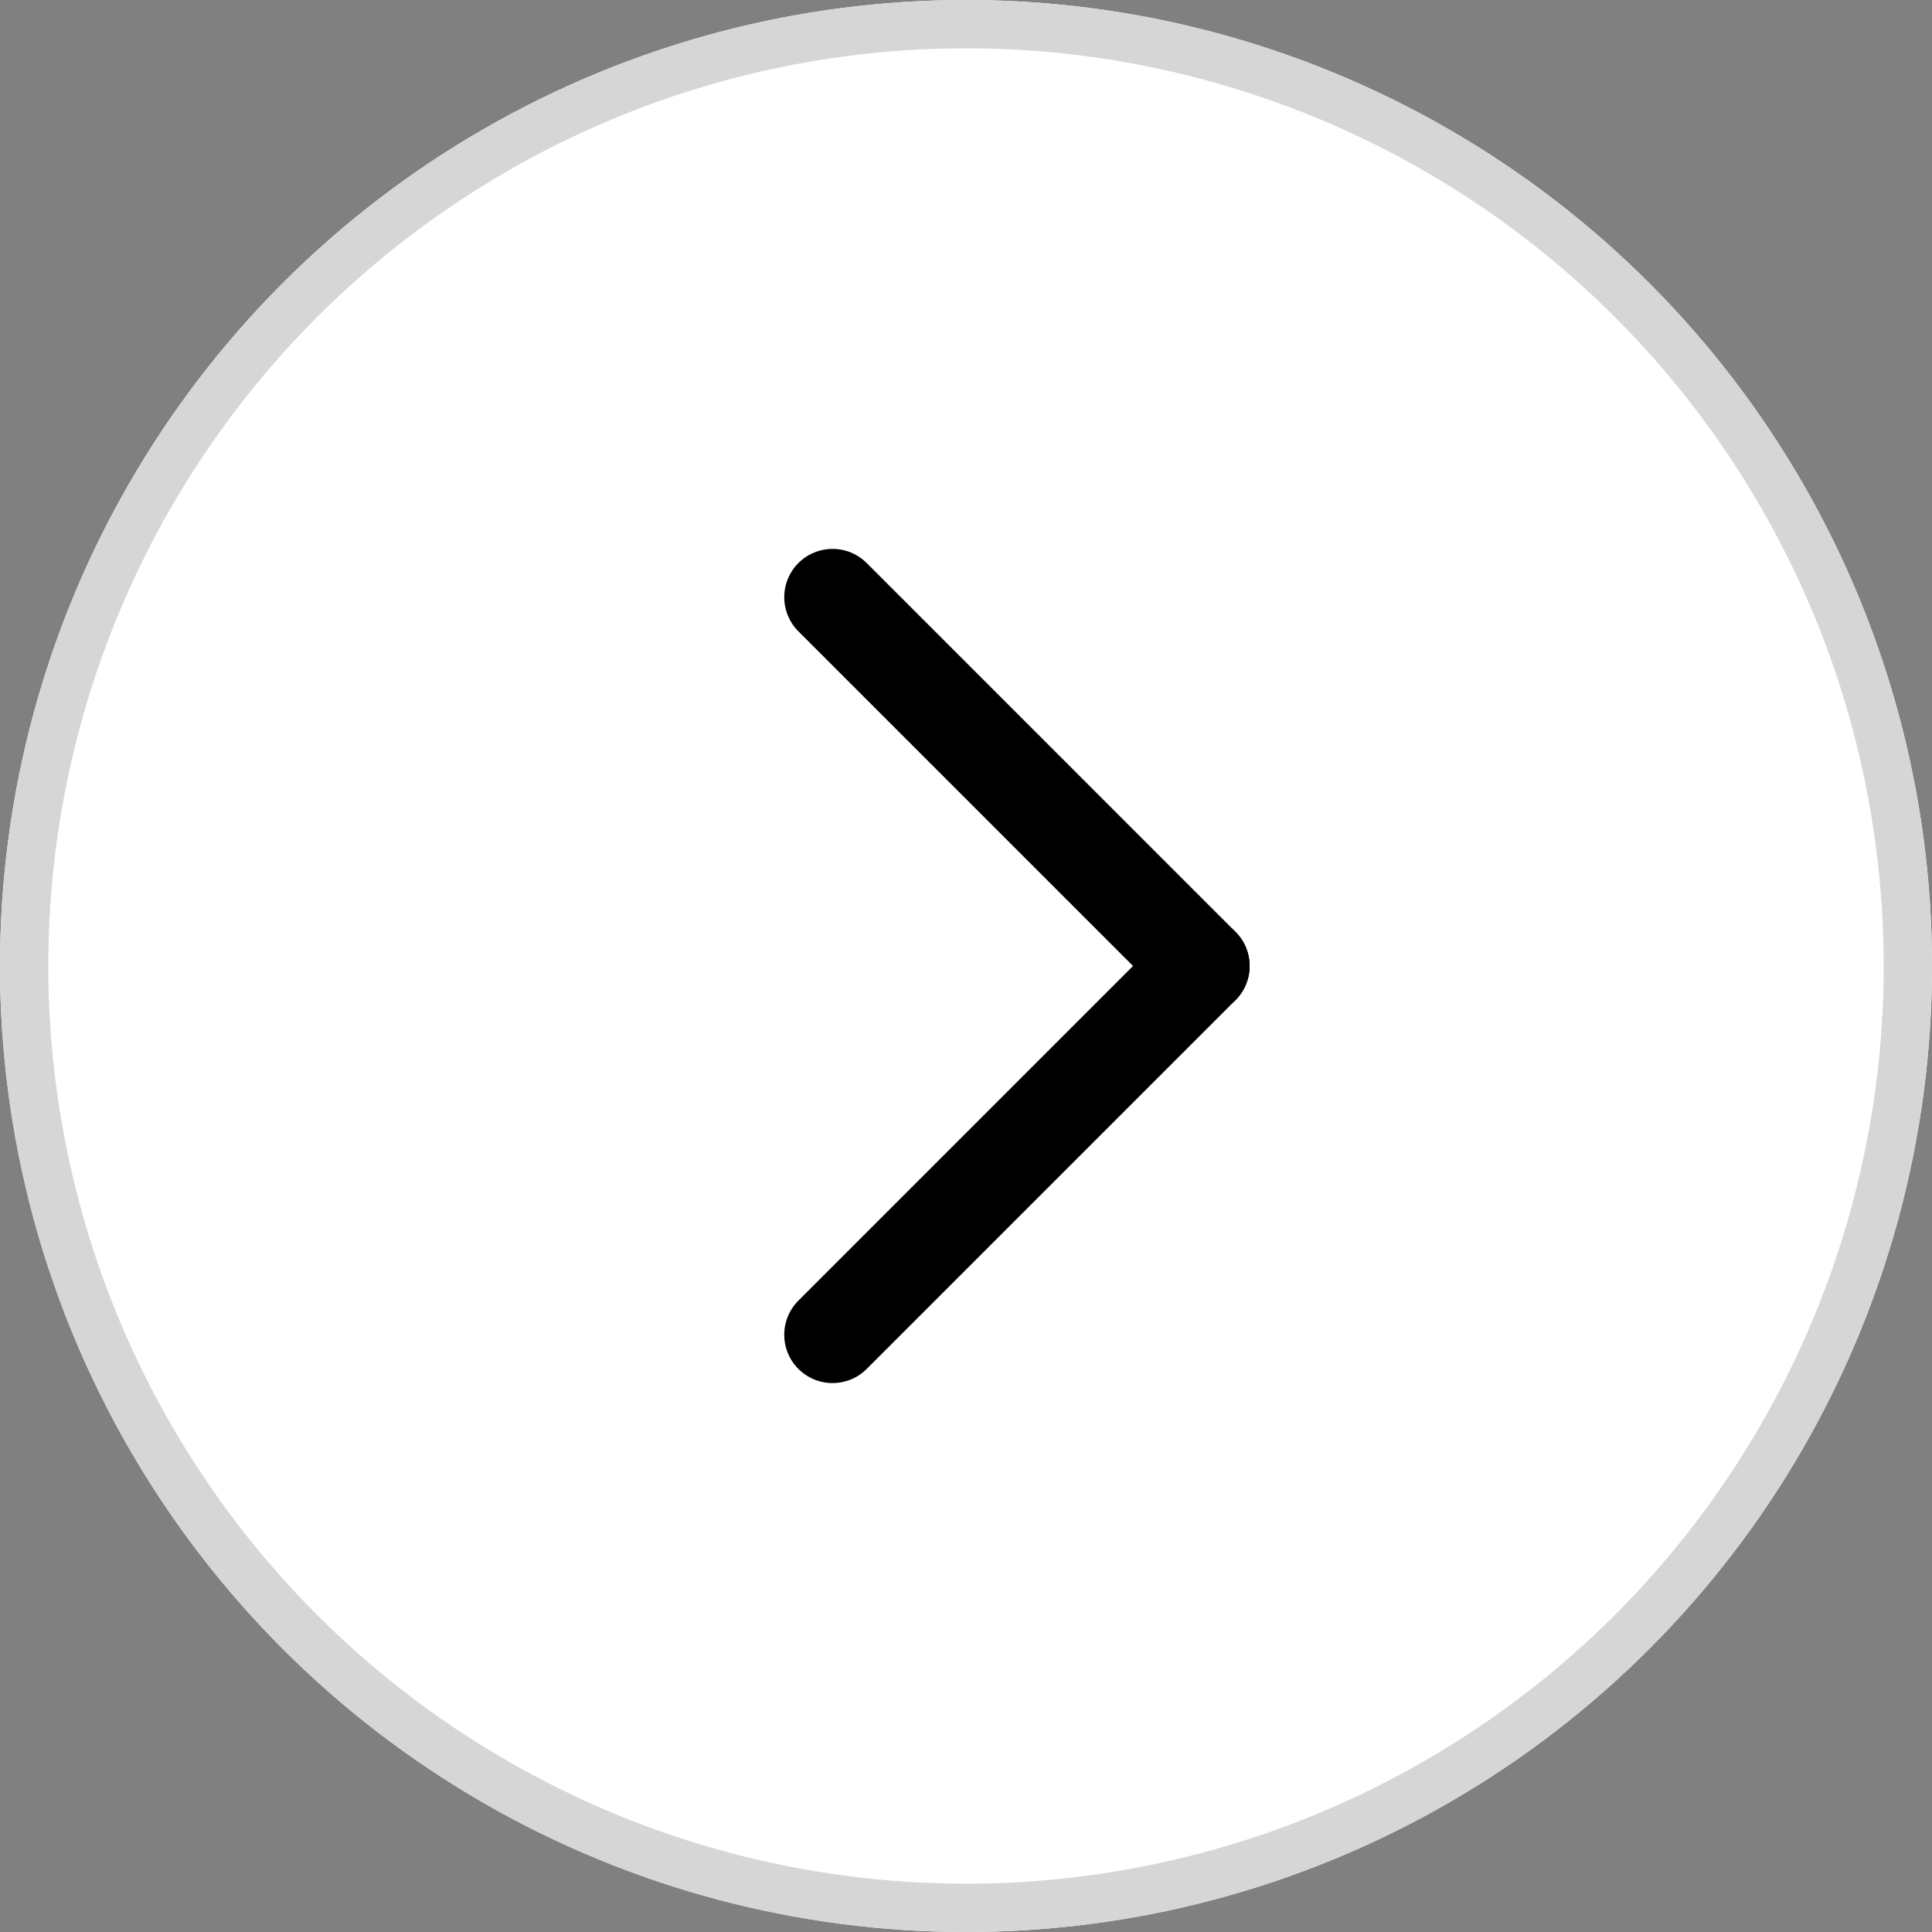 <svg id="slide_button_Right" data-name="slide button Right" xmlns="http://www.w3.org/2000/svg" width="40" height="40" viewBox="0 0 40 40">
  <rect x="0" y="0" width="40" height="40" fill="#808080" stroke="none"/>
  <g id="Ellipse_178" data-name="Ellipse 178" fill="#fff" stroke="#d6d6d6" stroke-width="1">
    <circle cx="20" cy="20" r="20" stroke="none"/>
    <circle cx="20" cy="20" r="19.5" fill="none"/>
  </g>
  <g id="Group_336" data-name="Group 336" transform="translate(17.237 27.635) rotate(-135)">
    <line id="Line_96" data-name="Line 96" y2="10.798" fill="none" stroke="#000" stroke-linecap="round" stroke-width="2"/>
    <line id="Line_97" data-name="Line 97" x2="10.798" transform="translate(0 10.798)" fill="none" stroke="#000" stroke-linecap="round" stroke-width="2"/>
  </g>
</svg>
